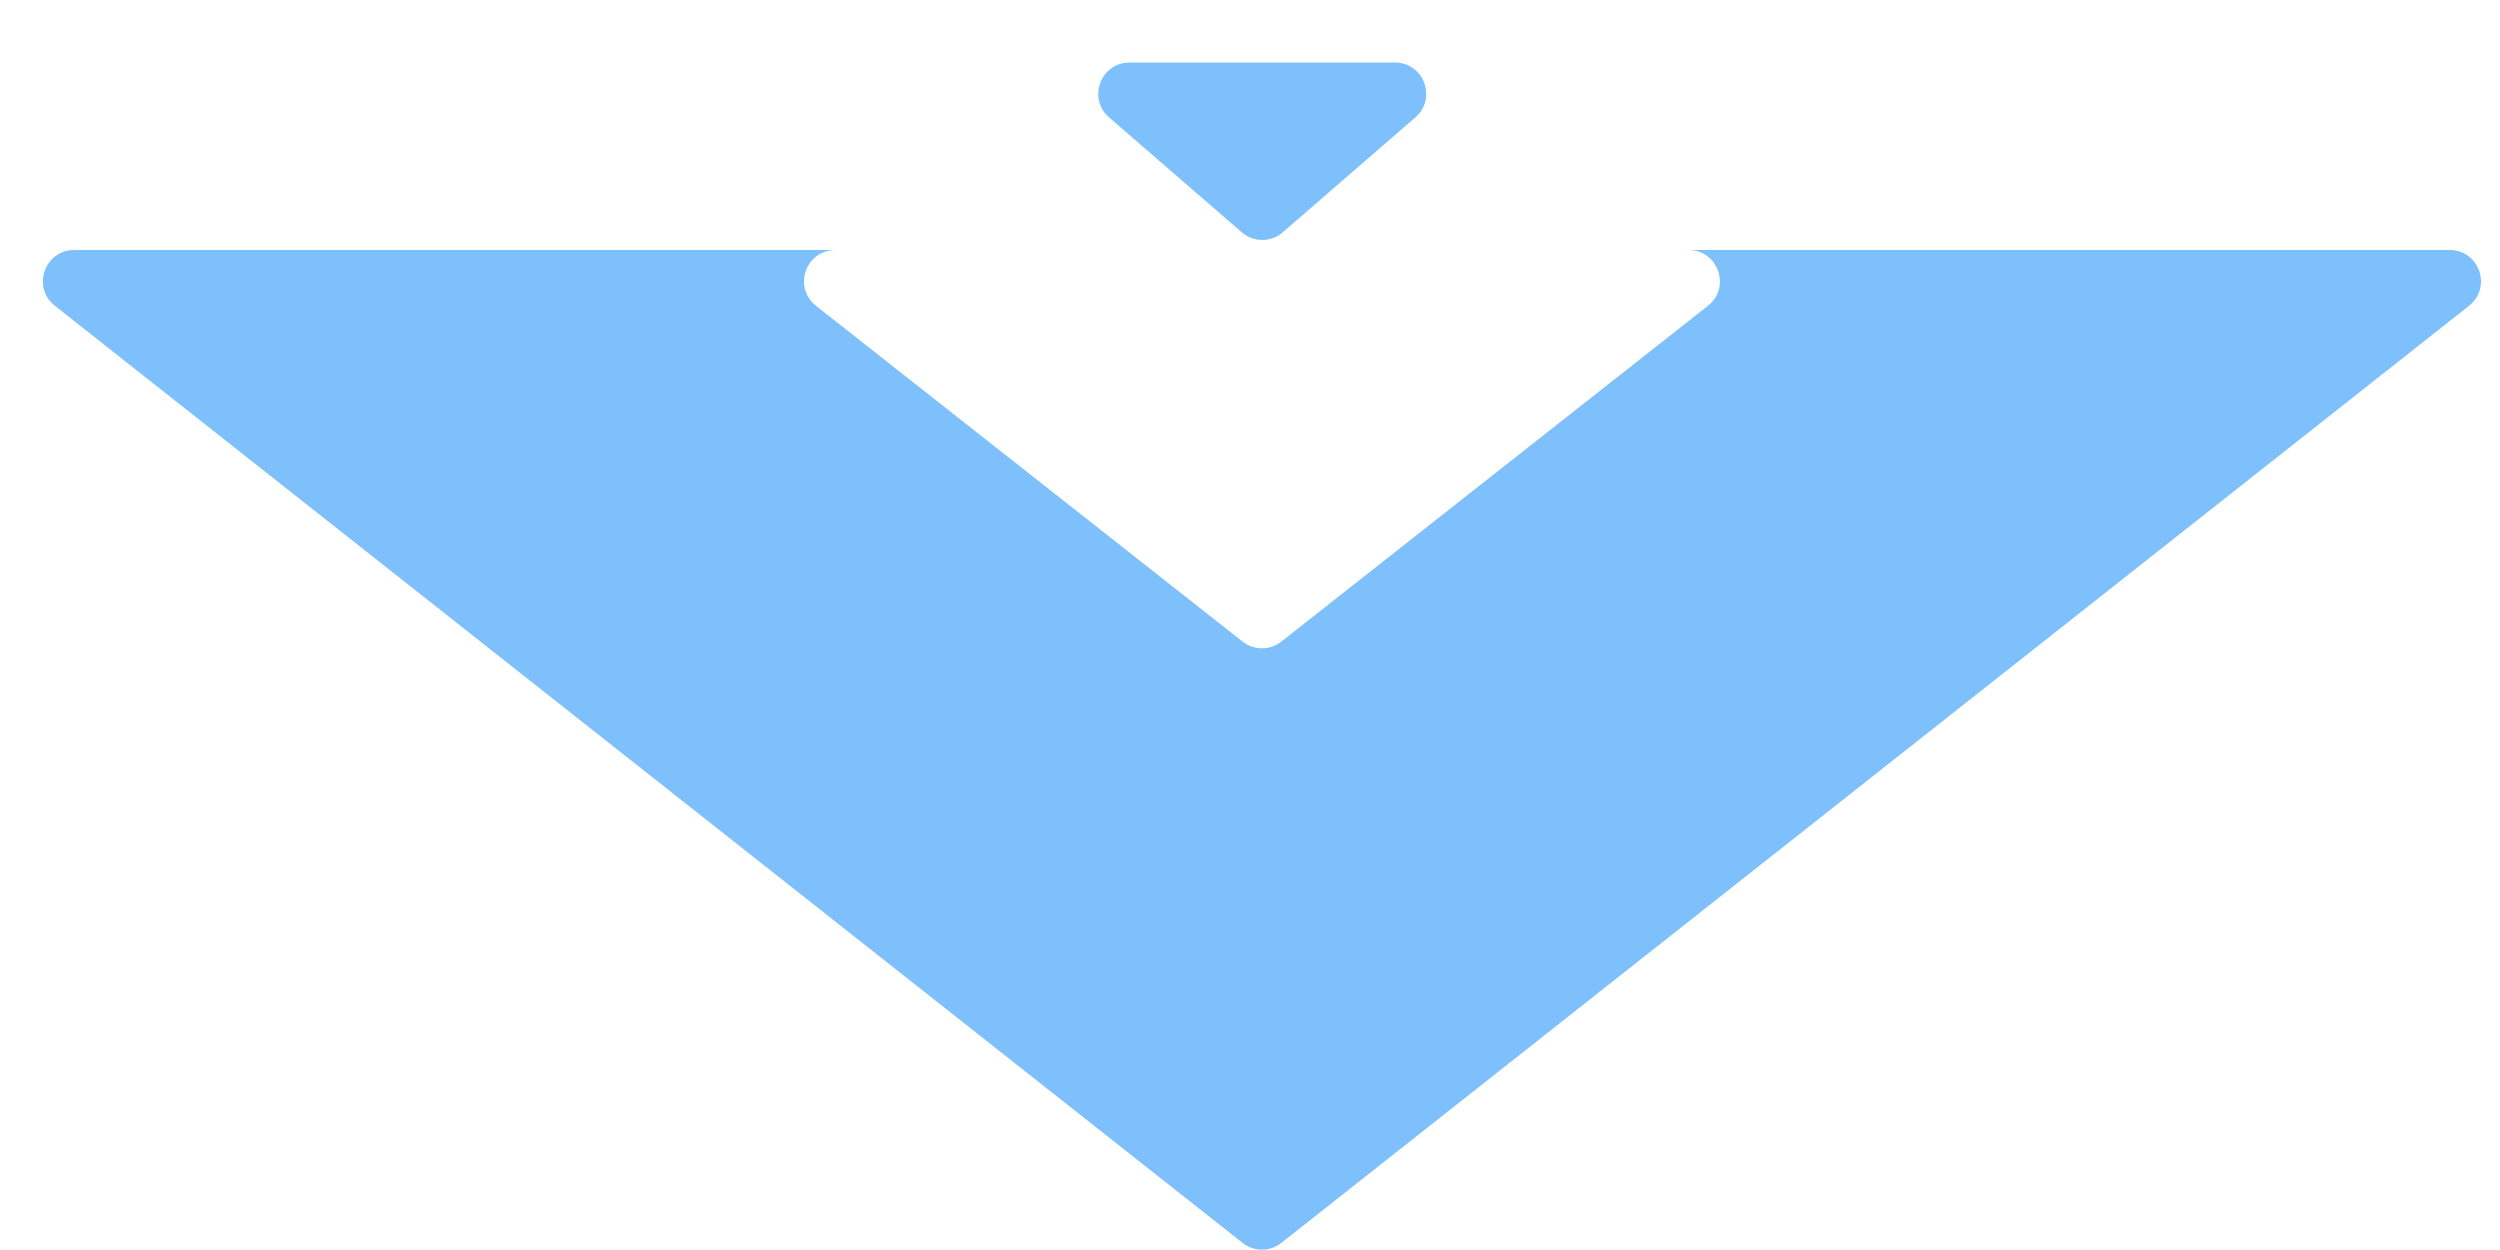 <svg width="80" height="40" viewBox="0 0 80 40" fill="none" xmlns="http://www.w3.org/2000/svg">
<g clip-path="url(#clip0_511_37291)">
<path fill-rule="evenodd" clip-rule="evenodd" d="M2.375 8C1.426 8 1.011 9.198 1.755 9.785L39.763 39.773C40.126 40.06 40.639 40.06 41.002 39.773L79.01 9.785C79.754 9.198 79.339 8 78.39 8L2.375 8ZM26.73 8.001C25.781 8.001 25.366 9.199 26.112 9.786L39.764 20.532C40.127 20.817 40.638 20.817 41.001 20.532L54.653 9.786C55.399 9.199 54.984 8.001 54.035 8.001L26.73 8.001Z" fill="#7EC0FC"/>
<path d="M41.047 7.434C40.671 7.759 40.113 7.759 39.737 7.434L35.491 3.757C34.791 3.151 35.22 2.001 36.146 2.001L44.638 2.001C45.564 2.001 45.992 3.151 45.292 3.757L41.047 7.434Z" fill="#7EC0FC"/>
</g>
<defs>
<clipPath id="clip0_511_37291">
<rect width="80" height="40" fill="white" transform="translate(80 40) rotate(-180)"/>
</clipPath>
</defs>
</svg>

